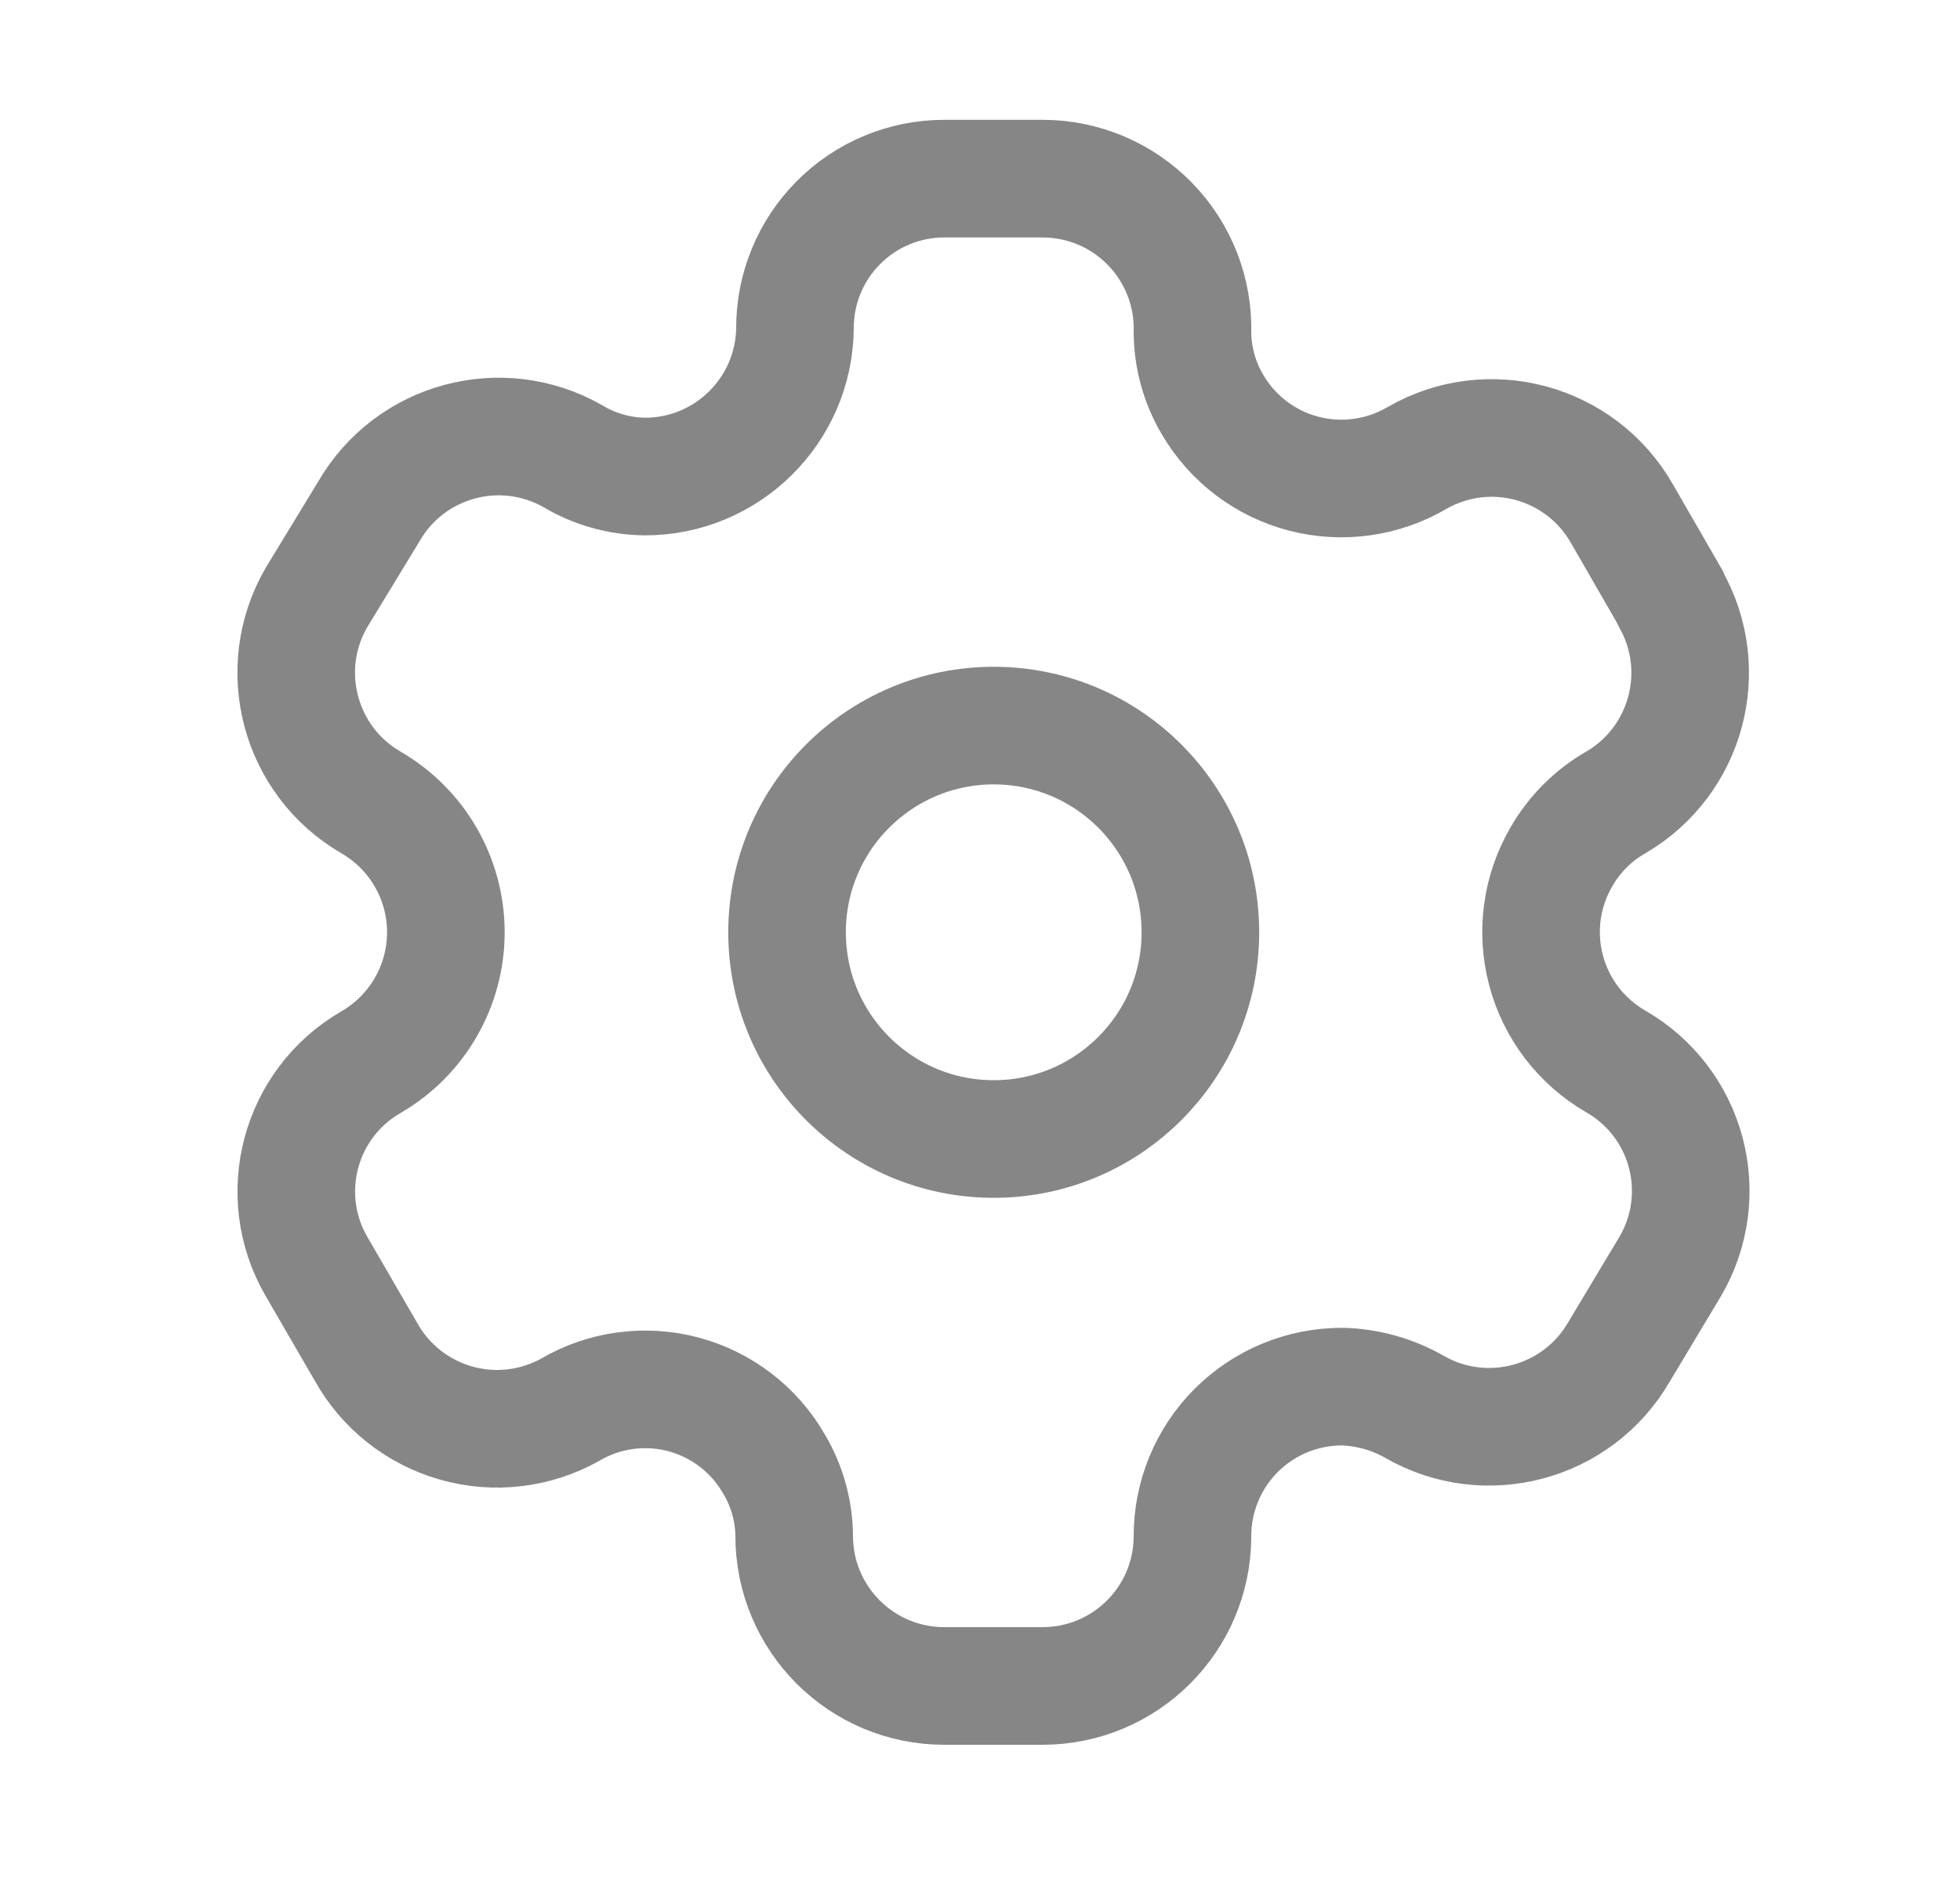 <svg width="25" height="24" viewBox="0 0 25 24" fill="none" xmlns="http://www.w3.org/2000/svg">
<path fill-rule="evenodd" clip-rule="evenodd" d="M21.307 7.624L20.684 6.544C20.158 5.63 18.991 5.314 18.076 5.839C17.64 6.095 17.12 6.168 16.631 6.041C16.141 5.914 15.723 5.598 15.467 5.161C15.302 4.884 15.214 4.568 15.21 4.246C15.225 3.729 15.03 3.228 14.67 2.858C14.31 2.487 13.815 2.278 13.297 2.278H12.043C11.537 2.278 11.051 2.48 10.694 2.839C10.337 3.198 10.137 3.685 10.14 4.191C10.125 5.237 9.272 6.077 8.227 6.077C7.904 6.073 7.588 5.985 7.311 5.82C6.396 5.296 5.229 5.611 4.703 6.525L4.034 7.624C3.508 8.536 3.819 9.703 4.73 10.232C5.322 10.574 5.687 11.206 5.687 11.889C5.687 12.572 5.322 13.204 4.73 13.546C3.821 14.072 3.509 15.235 4.034 16.145L4.666 17.235C4.913 17.68 5.327 18.008 5.816 18.147C6.306 18.287 6.831 18.225 7.275 17.976C7.711 17.721 8.231 17.652 8.719 17.782C9.207 17.913 9.623 18.233 9.874 18.672C10.039 18.949 10.127 19.265 10.13 19.587C10.13 20.643 10.987 21.5 12.043 21.5H13.297C14.351 21.5 15.206 20.649 15.21 19.596C15.208 19.088 15.409 18.6 15.768 18.241C16.128 17.881 16.616 17.681 17.124 17.683C17.445 17.692 17.76 17.78 18.039 17.939C18.952 18.465 20.118 18.154 20.648 17.244L21.307 16.145C21.562 15.707 21.632 15.186 21.501 14.696C21.371 14.207 21.05 13.789 20.611 13.537C20.172 13.284 19.851 12.867 19.721 12.377C19.59 11.887 19.66 11.366 19.915 10.928C20.081 10.638 20.321 10.398 20.611 10.232C21.516 9.703 21.826 8.543 21.307 7.633V7.624Z" stroke="#868686" stroke-width="1.5" stroke-linecap="round" stroke-linejoin="round"/>
<path d="M12.675 14.525C14.131 14.525 15.311 13.345 15.311 11.889C15.311 10.433 14.131 9.253 12.675 9.253C11.219 9.253 10.039 10.433 10.039 11.889C10.039 13.345 11.219 14.525 12.675 14.525Z" stroke="#868686" stroke-width="1.5" stroke-linecap="round" stroke-linejoin="round"/>
</svg>
